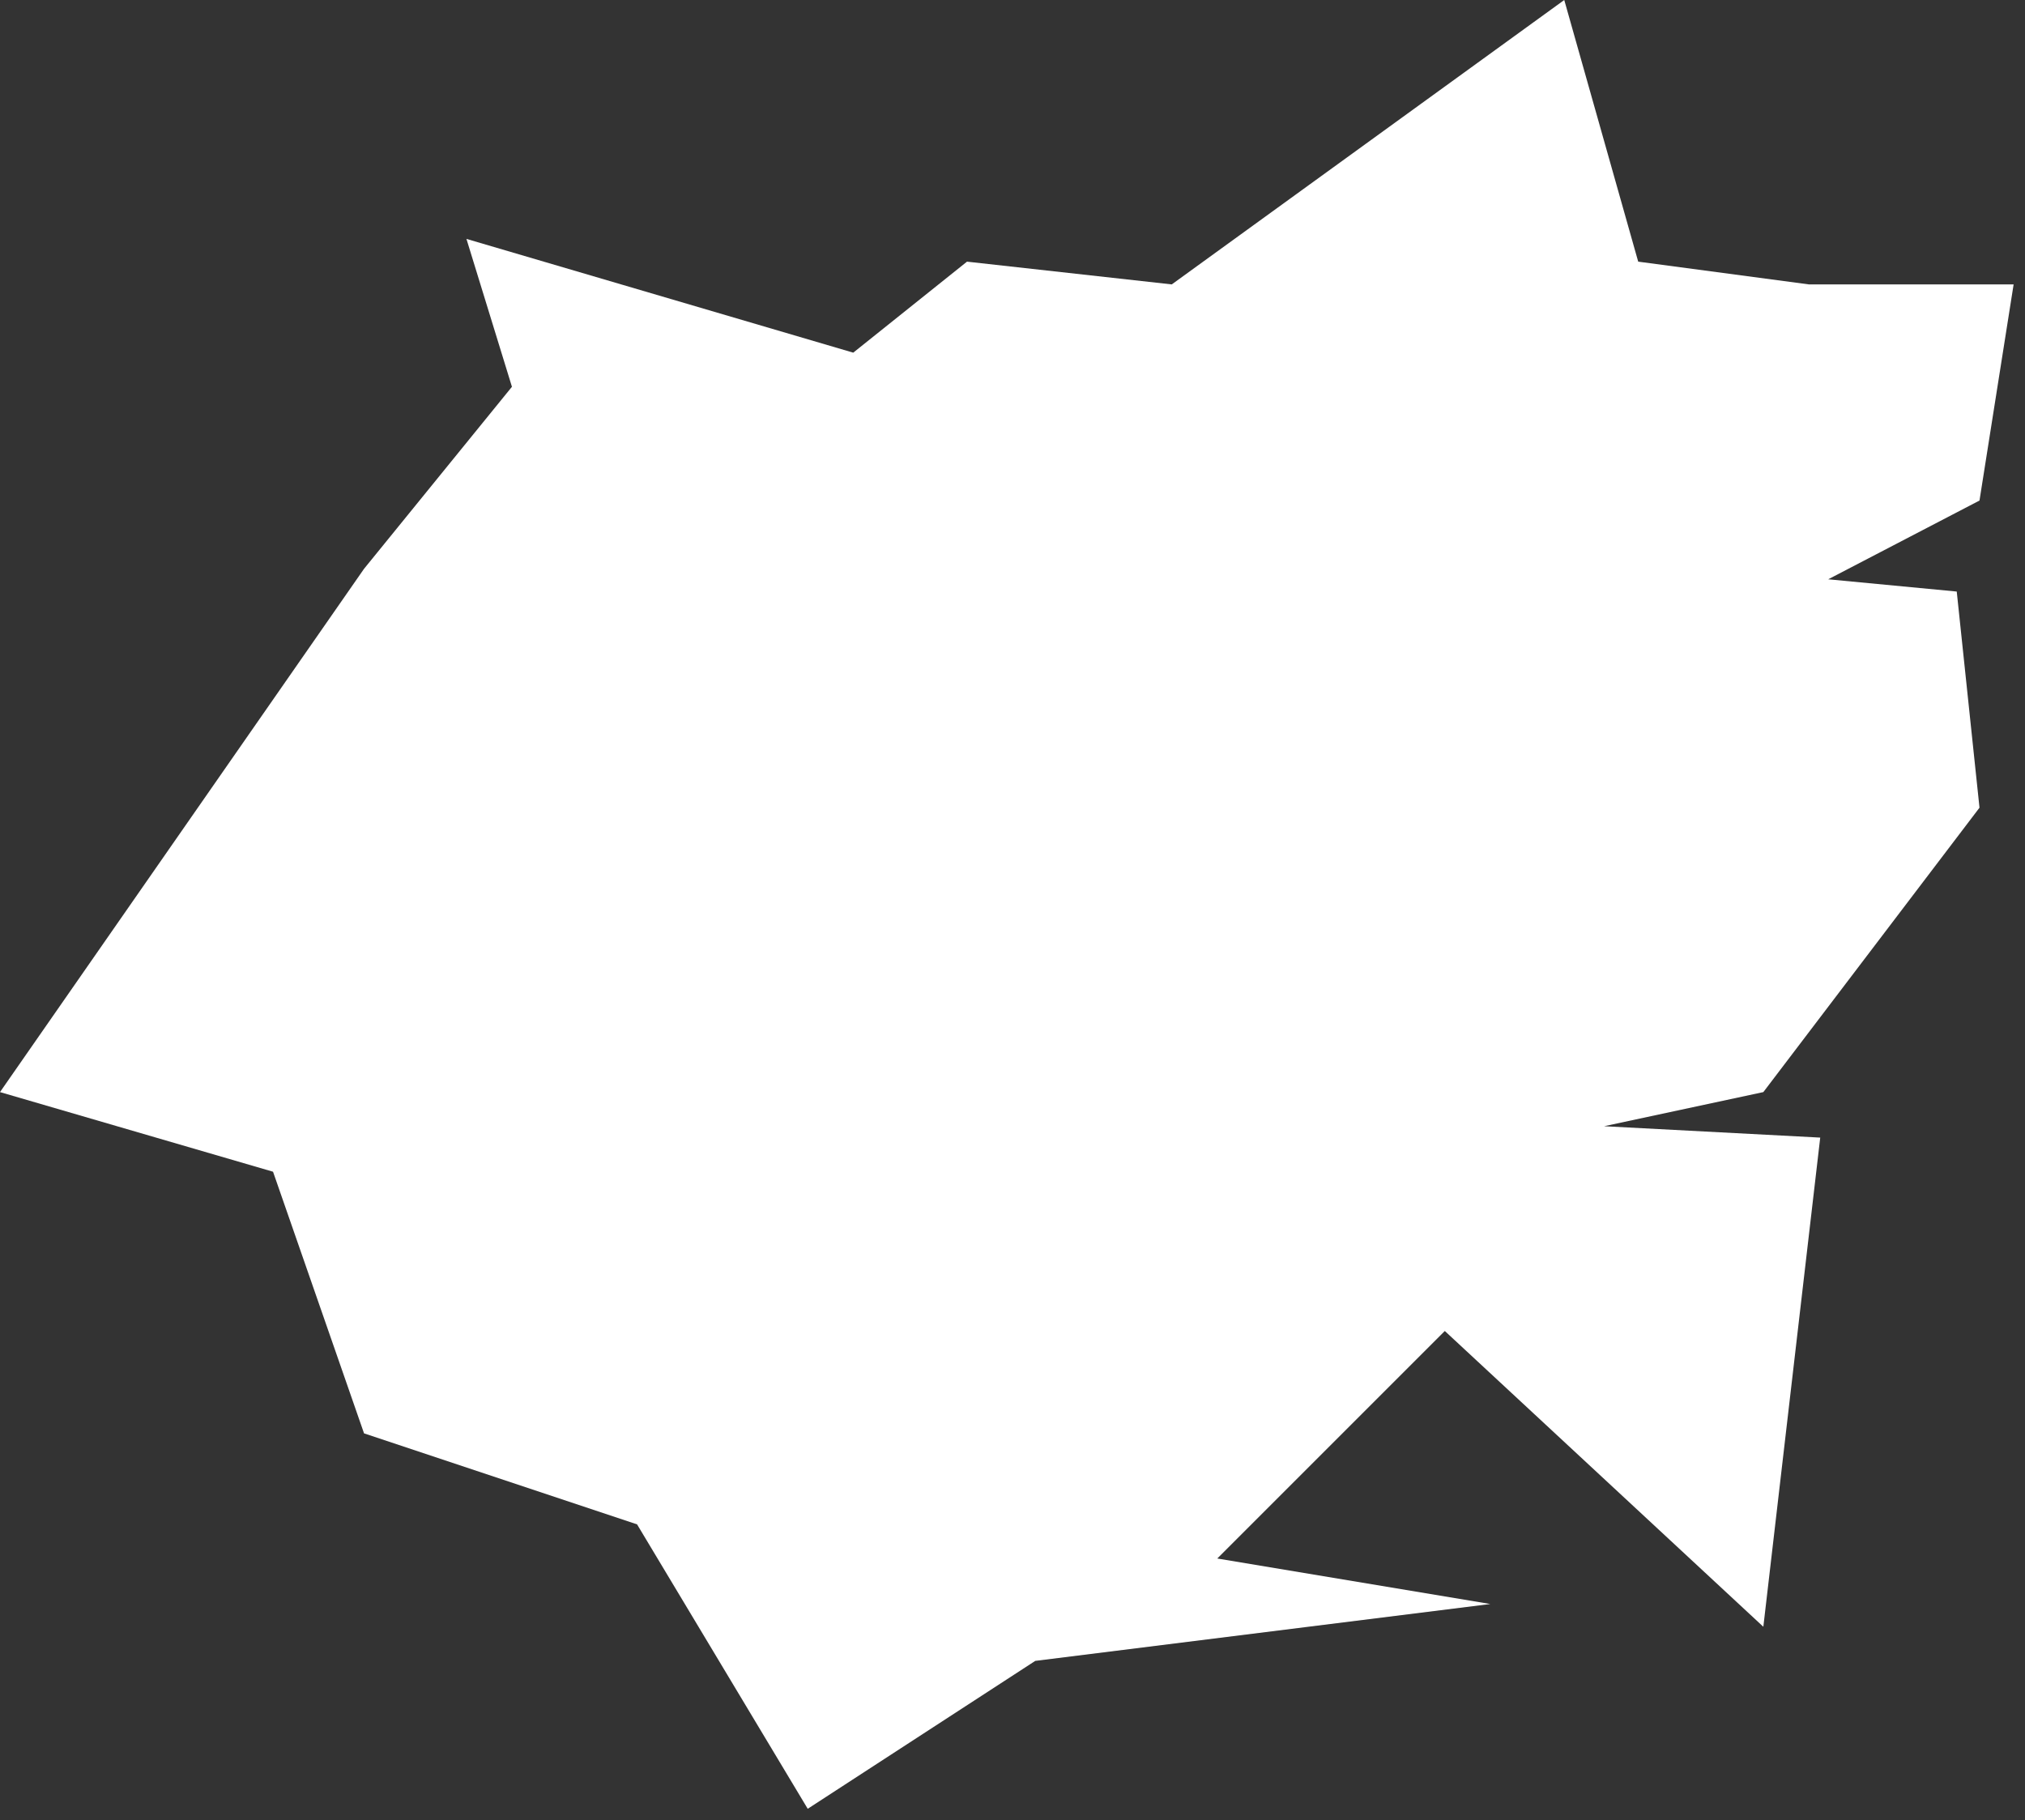 <svg
        xmlns="http://www.w3.org/2000/svg"
        fill="none"
        viewBox="0 0 89 80"
        className="garbage"
      >
        <rect x="0" y="0" width="89" height="80" fill="#333333" stroke="none"/>
        <path
          fill="white"
          d="M20.5 10.5L37.5 15.5L42.5 11.5L51.5 12.5L68.75 0L72 11.5L79.5 12.5H88.5L87 22L68.75 31.5L75.507 25L86 26L87 35.5L77.5 48L70.5 49.5L80 50L77.5 71.5L63.5 58.5L53.5 68.5L65.5 70.5L45.5 73L35.5 79.5L28 67L16 63L12 51.5L0 48L16 25L22.5 17L20.5 10.5Z"
        ></path>
      </svg>